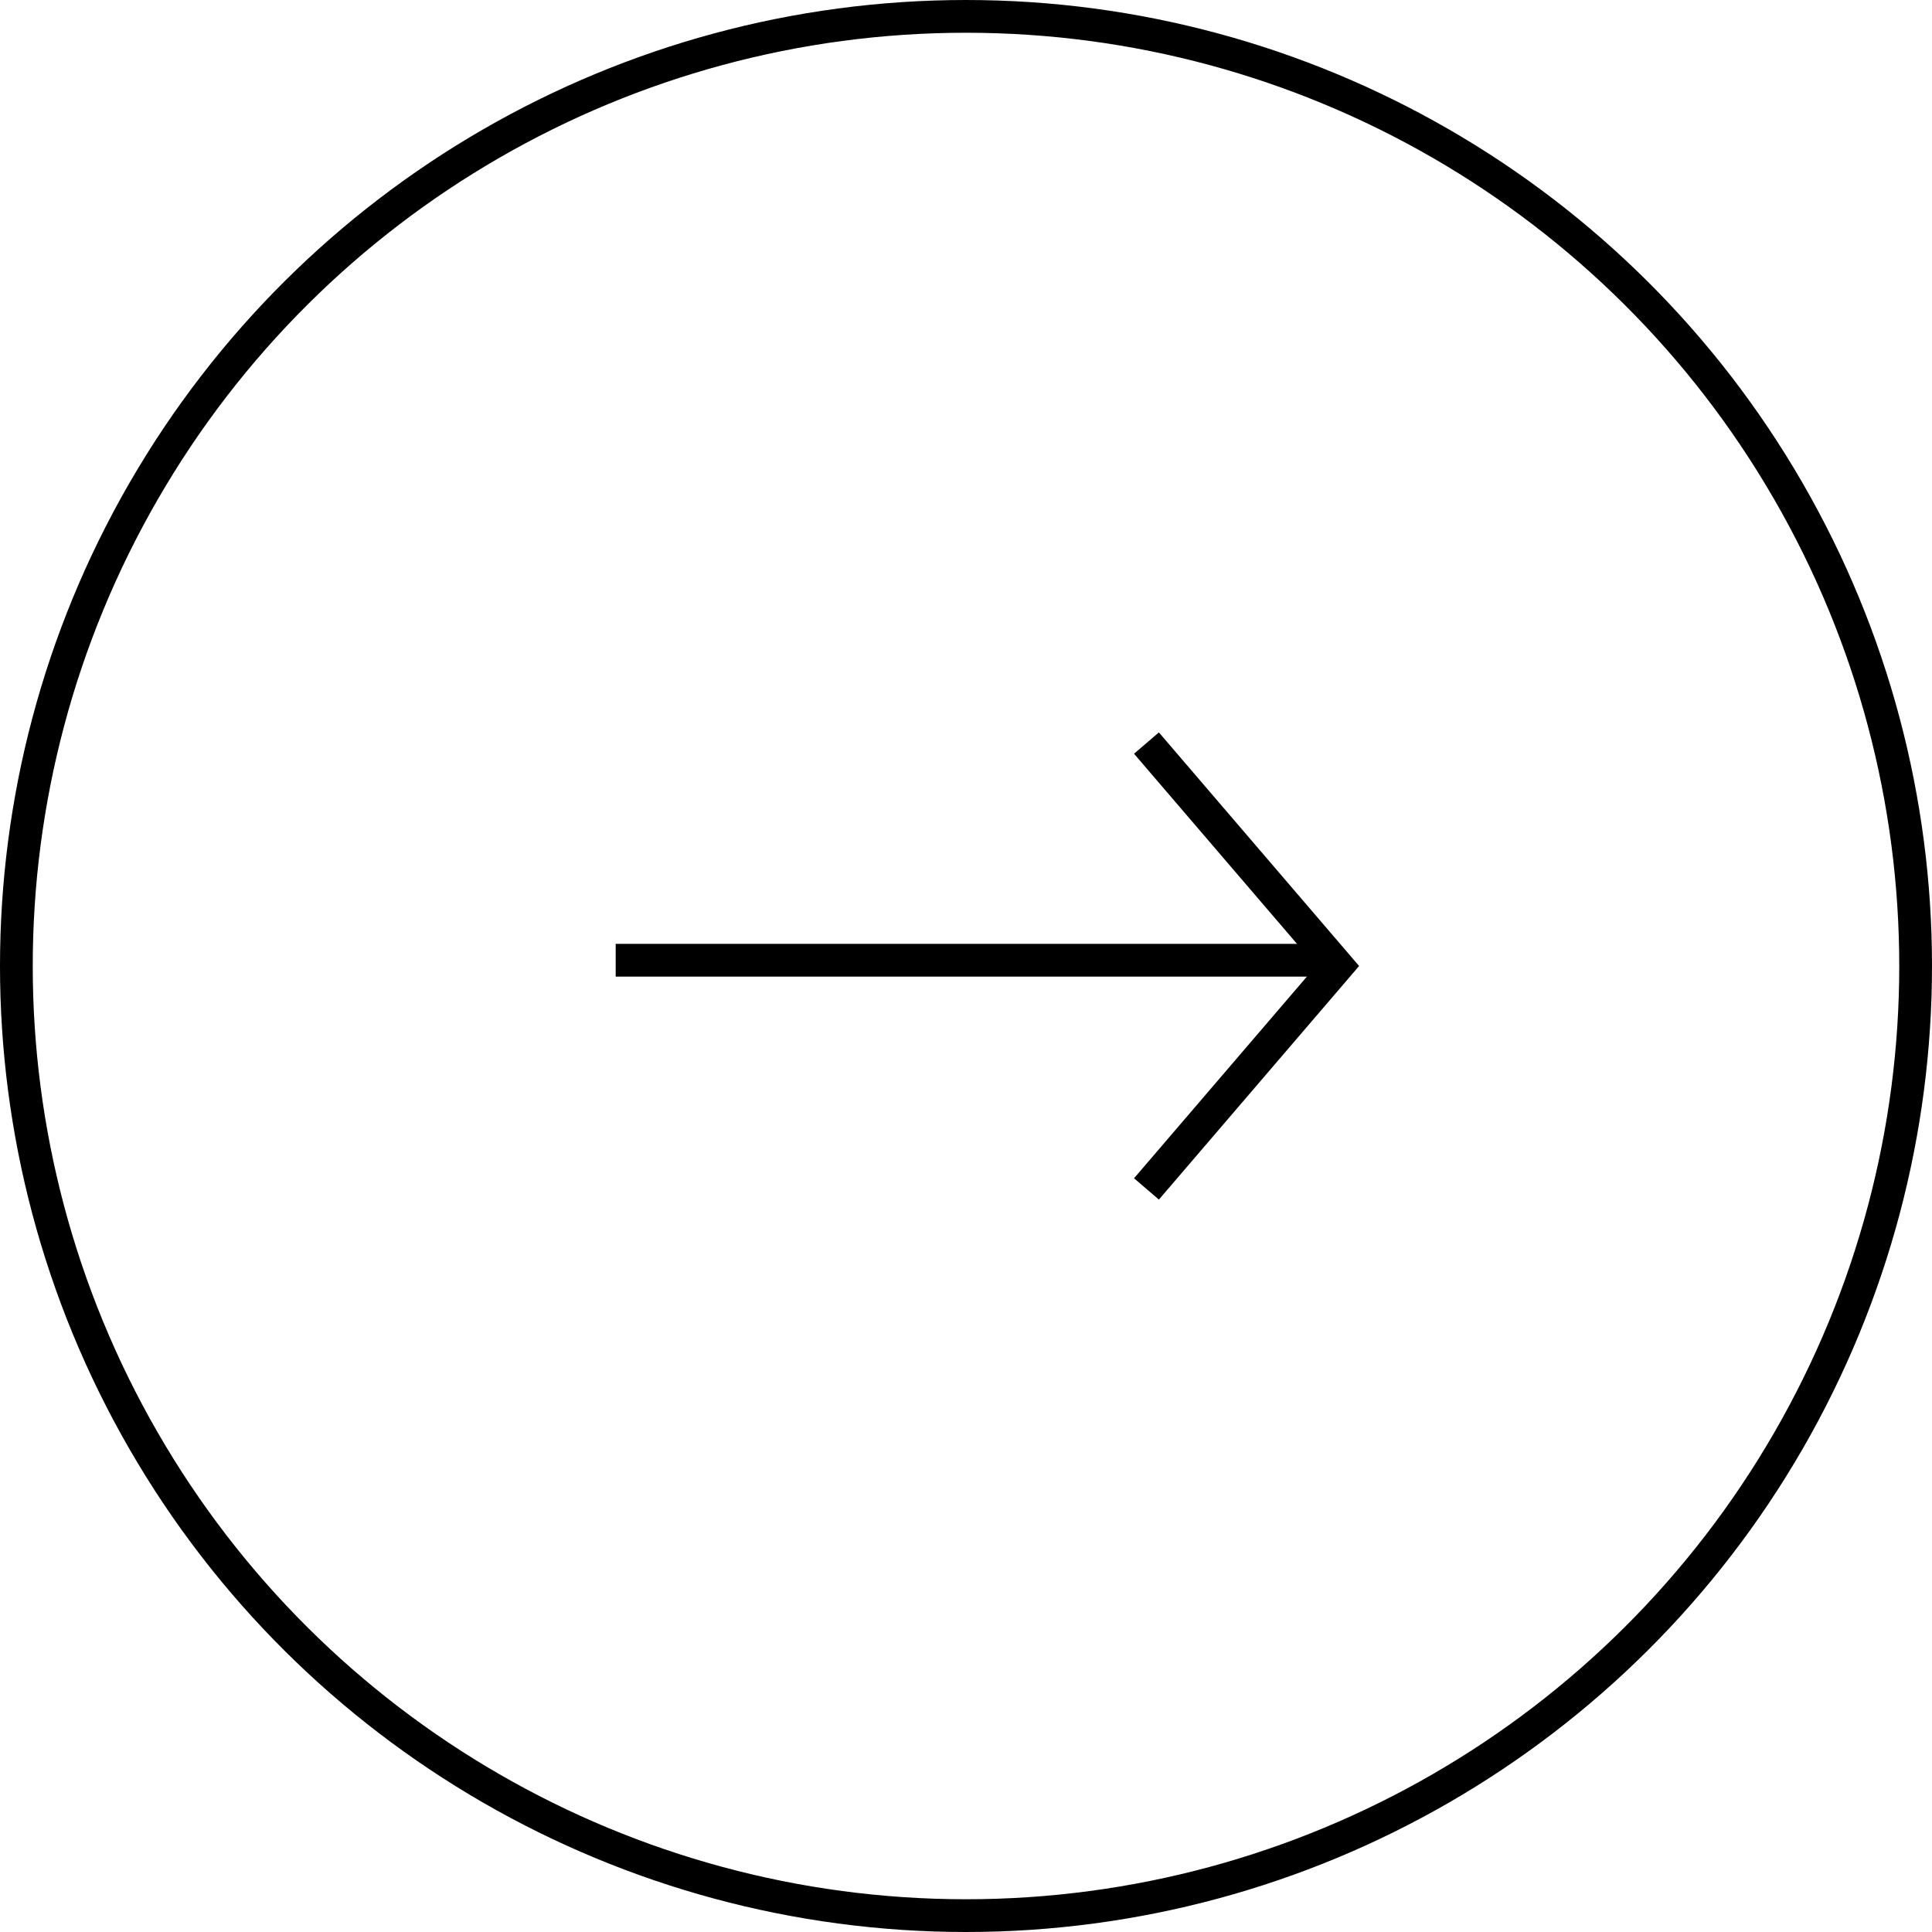 <svg xmlns="http://www.w3.org/2000/svg" width="59" height="59" viewBox="0 0 59 59" fill="none">
  <circle cx="29.5" cy="29.5" r="29" transform="rotate(-90 29.5 29.5)" stroke="black"/>
  <line x1="18.802" y1="29.324" x2="40.846" y2="29.324" stroke="black"/>
  <path d="M35.011 36.308L40.846 29.5L35.011 22.692" stroke="black"/>
</svg>